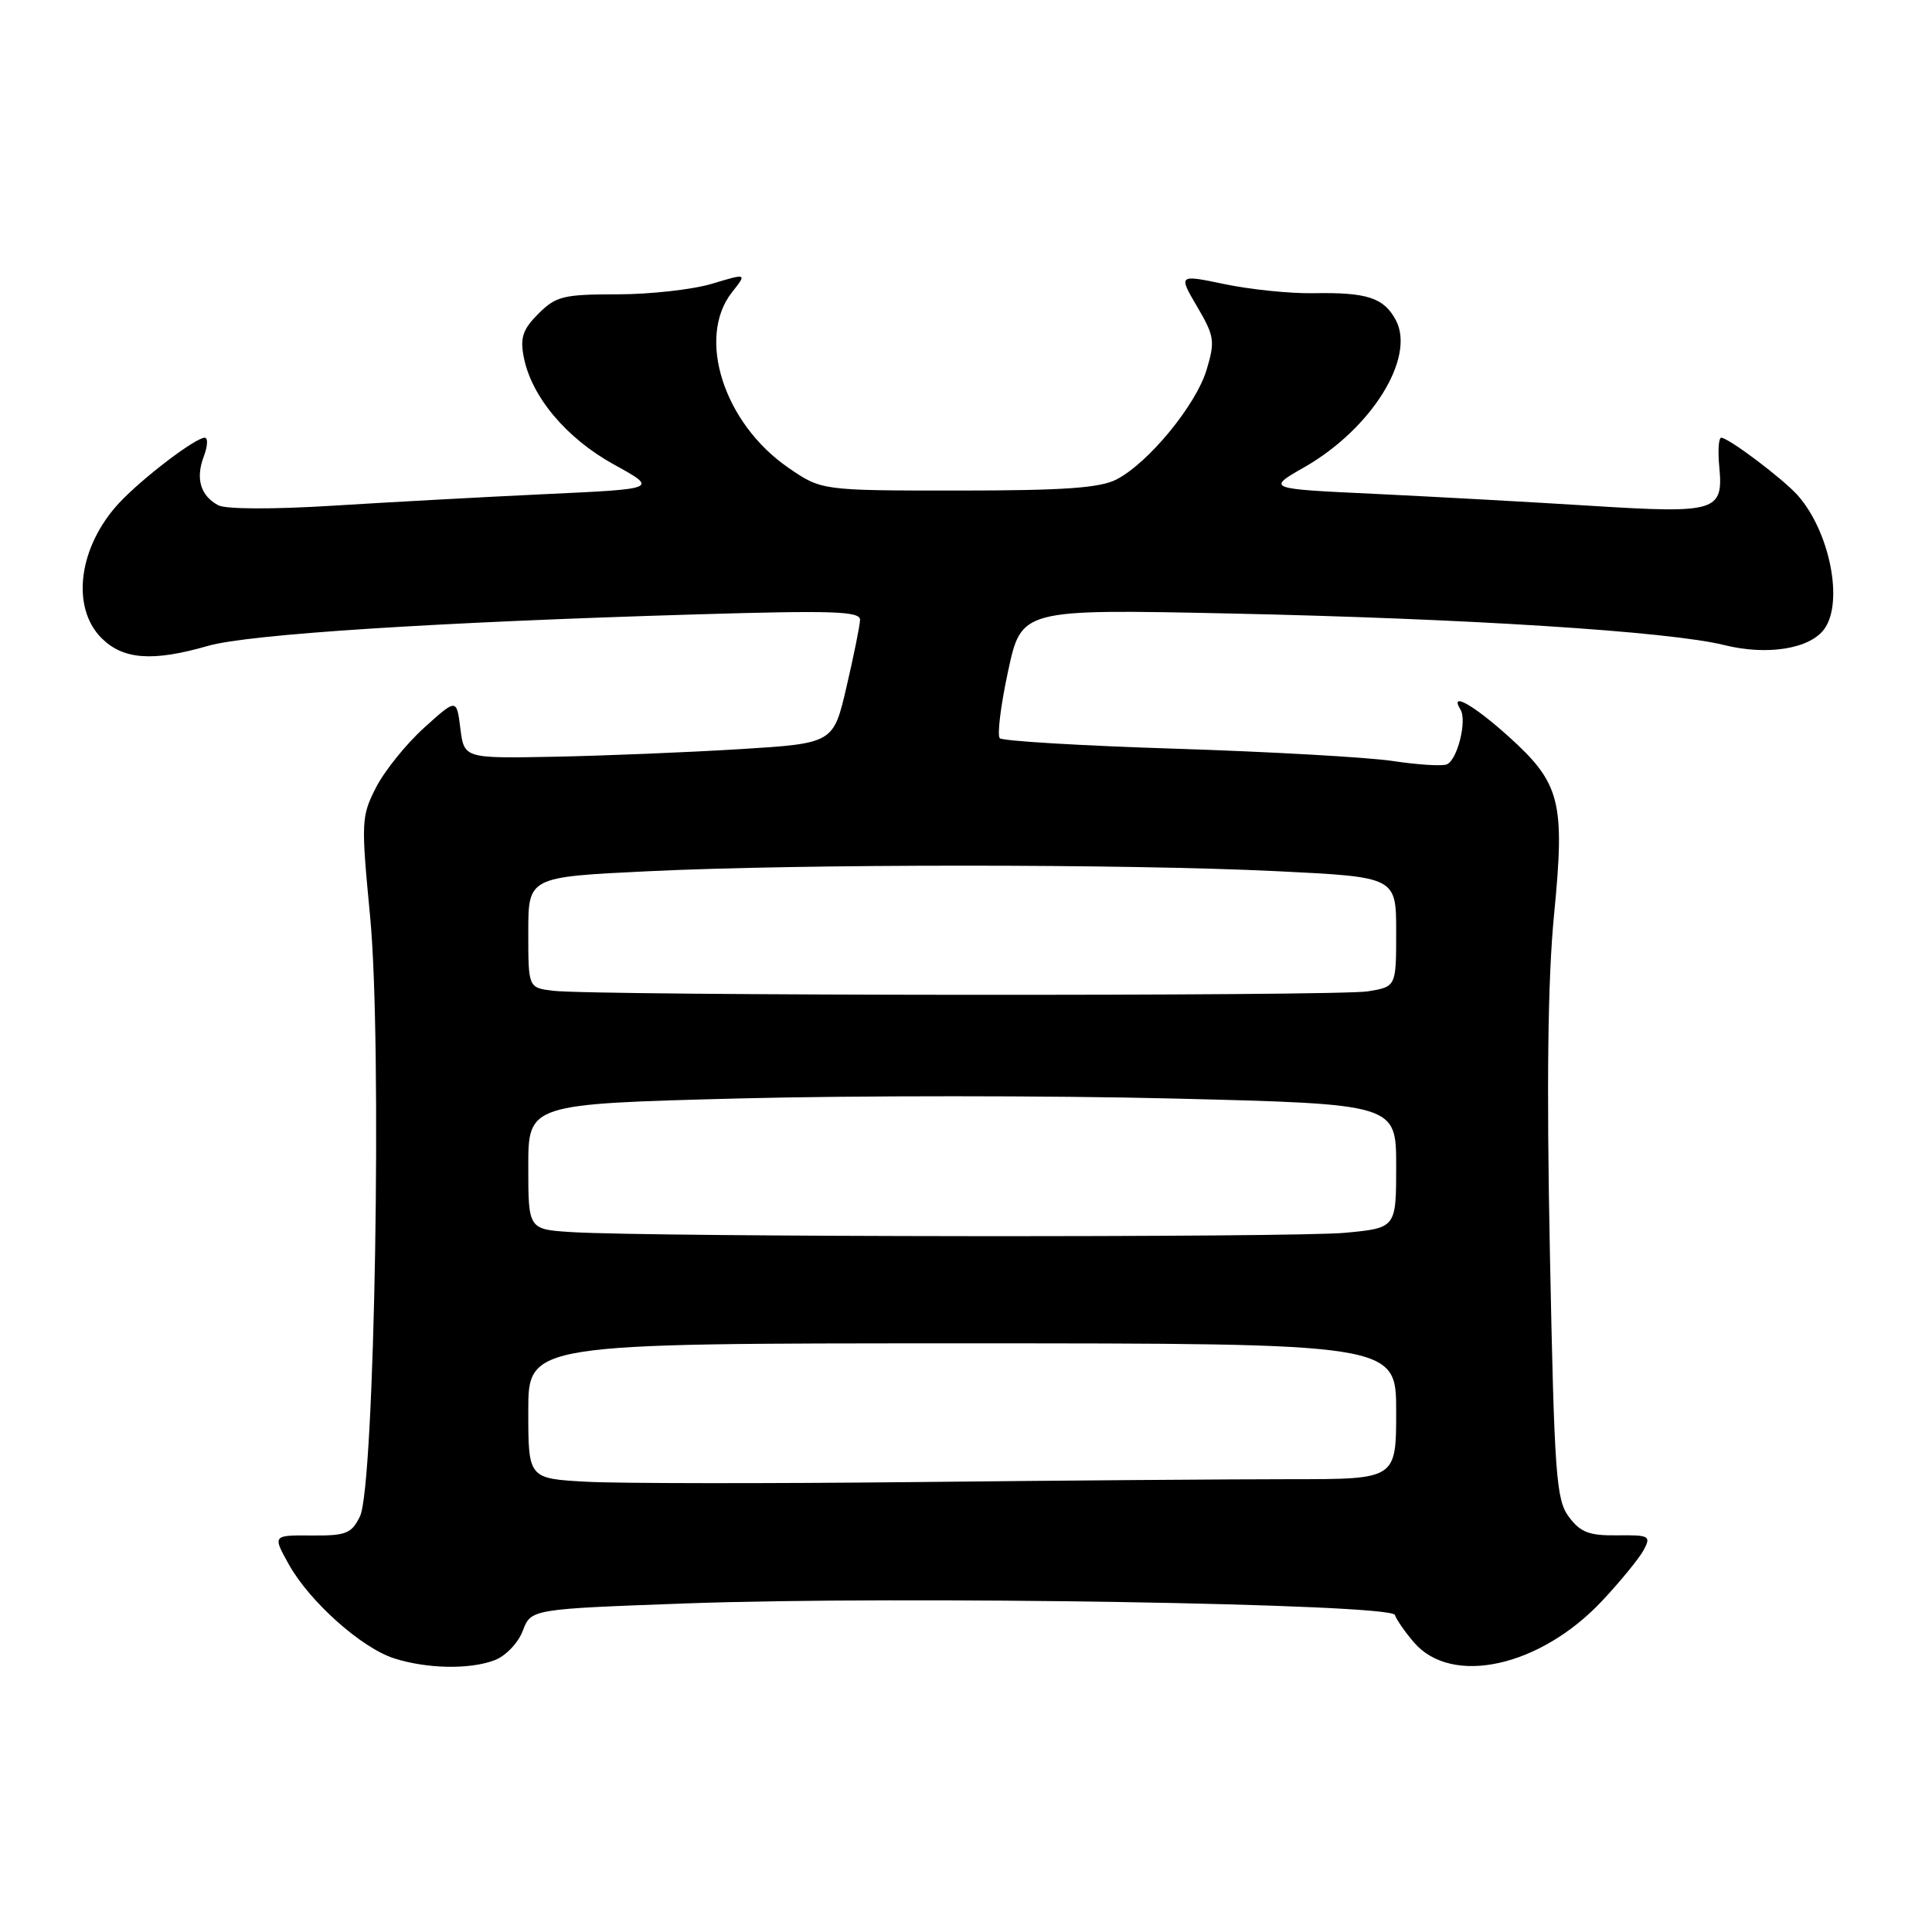 <?xml version="1.0" encoding="UTF-8" standalone="no"?>
<!DOCTYPE svg PUBLIC "-//W3C//DTD SVG 1.1//EN" "http://www.w3.org/Graphics/SVG/1.1/DTD/svg11.dtd" >
<svg xmlns="http://www.w3.org/2000/svg" xmlns:xlink="http://www.w3.org/1999/xlink" version="1.1" viewBox="0 0 256 256">
 <g >
 <path fill="currentColor"
d=" M 65.53 219.99 C 67.01 219.43 68.66 217.70 69.27 216.09 C 70.36 213.21 70.36 213.21 90.93 212.46 C 119.43 211.43 184.33 212.49 184.83 213.99 C 185.04 214.62 186.18 216.26 187.36 217.63 C 192.38 223.47 204.11 220.87 212.33 212.08 C 214.75 209.49 217.21 206.48 217.80 205.38 C 218.79 203.52 218.56 203.39 214.31 203.44 C 210.58 203.49 209.42 203.05 207.89 201.00 C 206.19 198.72 205.96 195.59 205.37 166.00 C 204.92 143.55 205.09 129.70 205.92 121.21 C 207.39 106.16 206.78 103.79 199.83 97.53 C 195.17 93.35 192.01 91.59 193.52 94.02 C 194.42 95.49 193.10 100.75 191.69 101.29 C 191.04 101.54 187.80 101.33 184.50 100.83 C 181.20 100.34 168.30 99.61 155.83 99.21 C 143.37 98.82 132.86 98.19 132.48 97.82 C 132.11 97.44 132.60 93.44 133.58 88.92 C 135.35 80.71 135.35 80.71 162.93 81.29 C 194.38 81.96 221.21 83.67 228.45 85.47 C 234.15 86.89 239.80 85.99 241.72 83.36 C 244.32 79.81 242.46 70.44 238.21 65.64 C 236.28 63.46 229.03 58.00 228.07 58.00 C 227.73 58.00 227.61 59.71 227.81 61.81 C 228.38 67.78 227.47 68.06 210.94 67.03 C 203.00 66.53 190.05 65.82 182.17 65.44 C 167.83 64.77 167.83 64.77 172.81 61.92 C 181.73 56.83 187.61 47.38 184.95 42.41 C 183.37 39.45 181.13 38.72 174.06 38.85 C 171.00 38.91 165.72 38.37 162.32 37.66 C 156.13 36.37 156.13 36.37 158.62 40.62 C 160.92 44.53 161.02 45.21 159.88 49.00 C 158.48 53.67 152.18 61.34 147.94 63.53 C 145.75 64.66 140.95 65.00 126.98 65.00 C 108.86 65.00 108.86 65.00 104.45 61.97 C 95.91 56.09 92.27 44.74 96.99 38.73 C 98.99 36.20 98.99 36.20 94.34 37.60 C 91.78 38.37 86.13 39.00 81.80 39.00 C 74.66 39.00 73.66 39.25 71.34 41.57 C 69.27 43.64 68.90 44.74 69.40 47.32 C 70.42 52.57 75.04 58.07 81.35 61.55 C 87.21 64.78 87.21 64.78 72.35 65.47 C 64.18 65.85 51.45 66.55 44.05 67.01 C 36.19 67.50 29.90 67.48 28.92 66.95 C 26.57 65.70 25.89 63.41 27.00 60.49 C 27.52 59.12 27.58 58.00 27.13 58.00 C 25.89 58.00 18.87 63.35 15.81 66.62 C 10.41 72.41 9.36 80.45 13.45 84.55 C 16.32 87.41 20.22 87.70 27.57 85.58 C 32.91 84.04 57.74 82.44 92.25 81.41 C 110.34 80.87 113.99 80.99 113.96 82.13 C 113.94 82.88 113.13 86.88 112.17 91.00 C 110.43 98.50 110.43 98.50 97.97 99.27 C 91.11 99.69 80.10 100.14 73.50 100.27 C 61.50 100.50 61.50 100.50 61.00 96.52 C 60.50 92.54 60.50 92.54 56.18 96.45 C 53.80 98.60 50.94 102.16 49.82 104.35 C 47.87 108.17 47.84 108.90 49.04 121.42 C 50.65 138.05 49.65 196.89 47.70 200.92 C 46.58 203.21 45.86 203.50 41.27 203.46 C 36.11 203.42 36.11 203.42 38.30 207.34 C 41.06 212.26 47.91 218.36 52.22 219.74 C 56.56 221.13 62.24 221.24 65.53 219.99 Z  M 77.75 196.34 C 70.00 195.92 70.00 195.92 70.00 186.96 C 70.00 178.00 70.00 178.00 127.50 178.00 C 185.00 178.00 185.00 178.00 185.00 187.00 C 185.00 196.00 185.00 196.00 171.16 196.00 C 163.55 196.00 141.17 196.17 121.41 196.38 C 101.66 196.59 82.01 196.57 77.75 196.34 Z  M 75.75 163.26 C 70.00 162.90 70.00 162.90 70.00 154.59 C 70.00 146.28 70.00 146.28 97.93 145.55 C 113.29 145.16 139.17 145.16 155.43 145.56 C 185.00 146.29 185.00 146.29 185.00 154.50 C 185.00 162.71 185.00 162.71 178.25 163.35 C 171.40 164.00 86.30 163.92 75.75 163.26 Z  M 73.25 131.28 C 70.00 130.87 70.00 130.87 70.00 123.54 C 70.00 116.21 70.00 116.21 85.75 115.45 C 106.16 114.46 149.20 114.46 169.25 115.44 C 185.00 116.21 185.00 116.21 185.00 123.47 C 185.00 130.74 185.00 130.74 181.25 131.36 C 177.22 132.02 78.67 131.95 73.25 131.28 Z "/>
</g>
</svg>